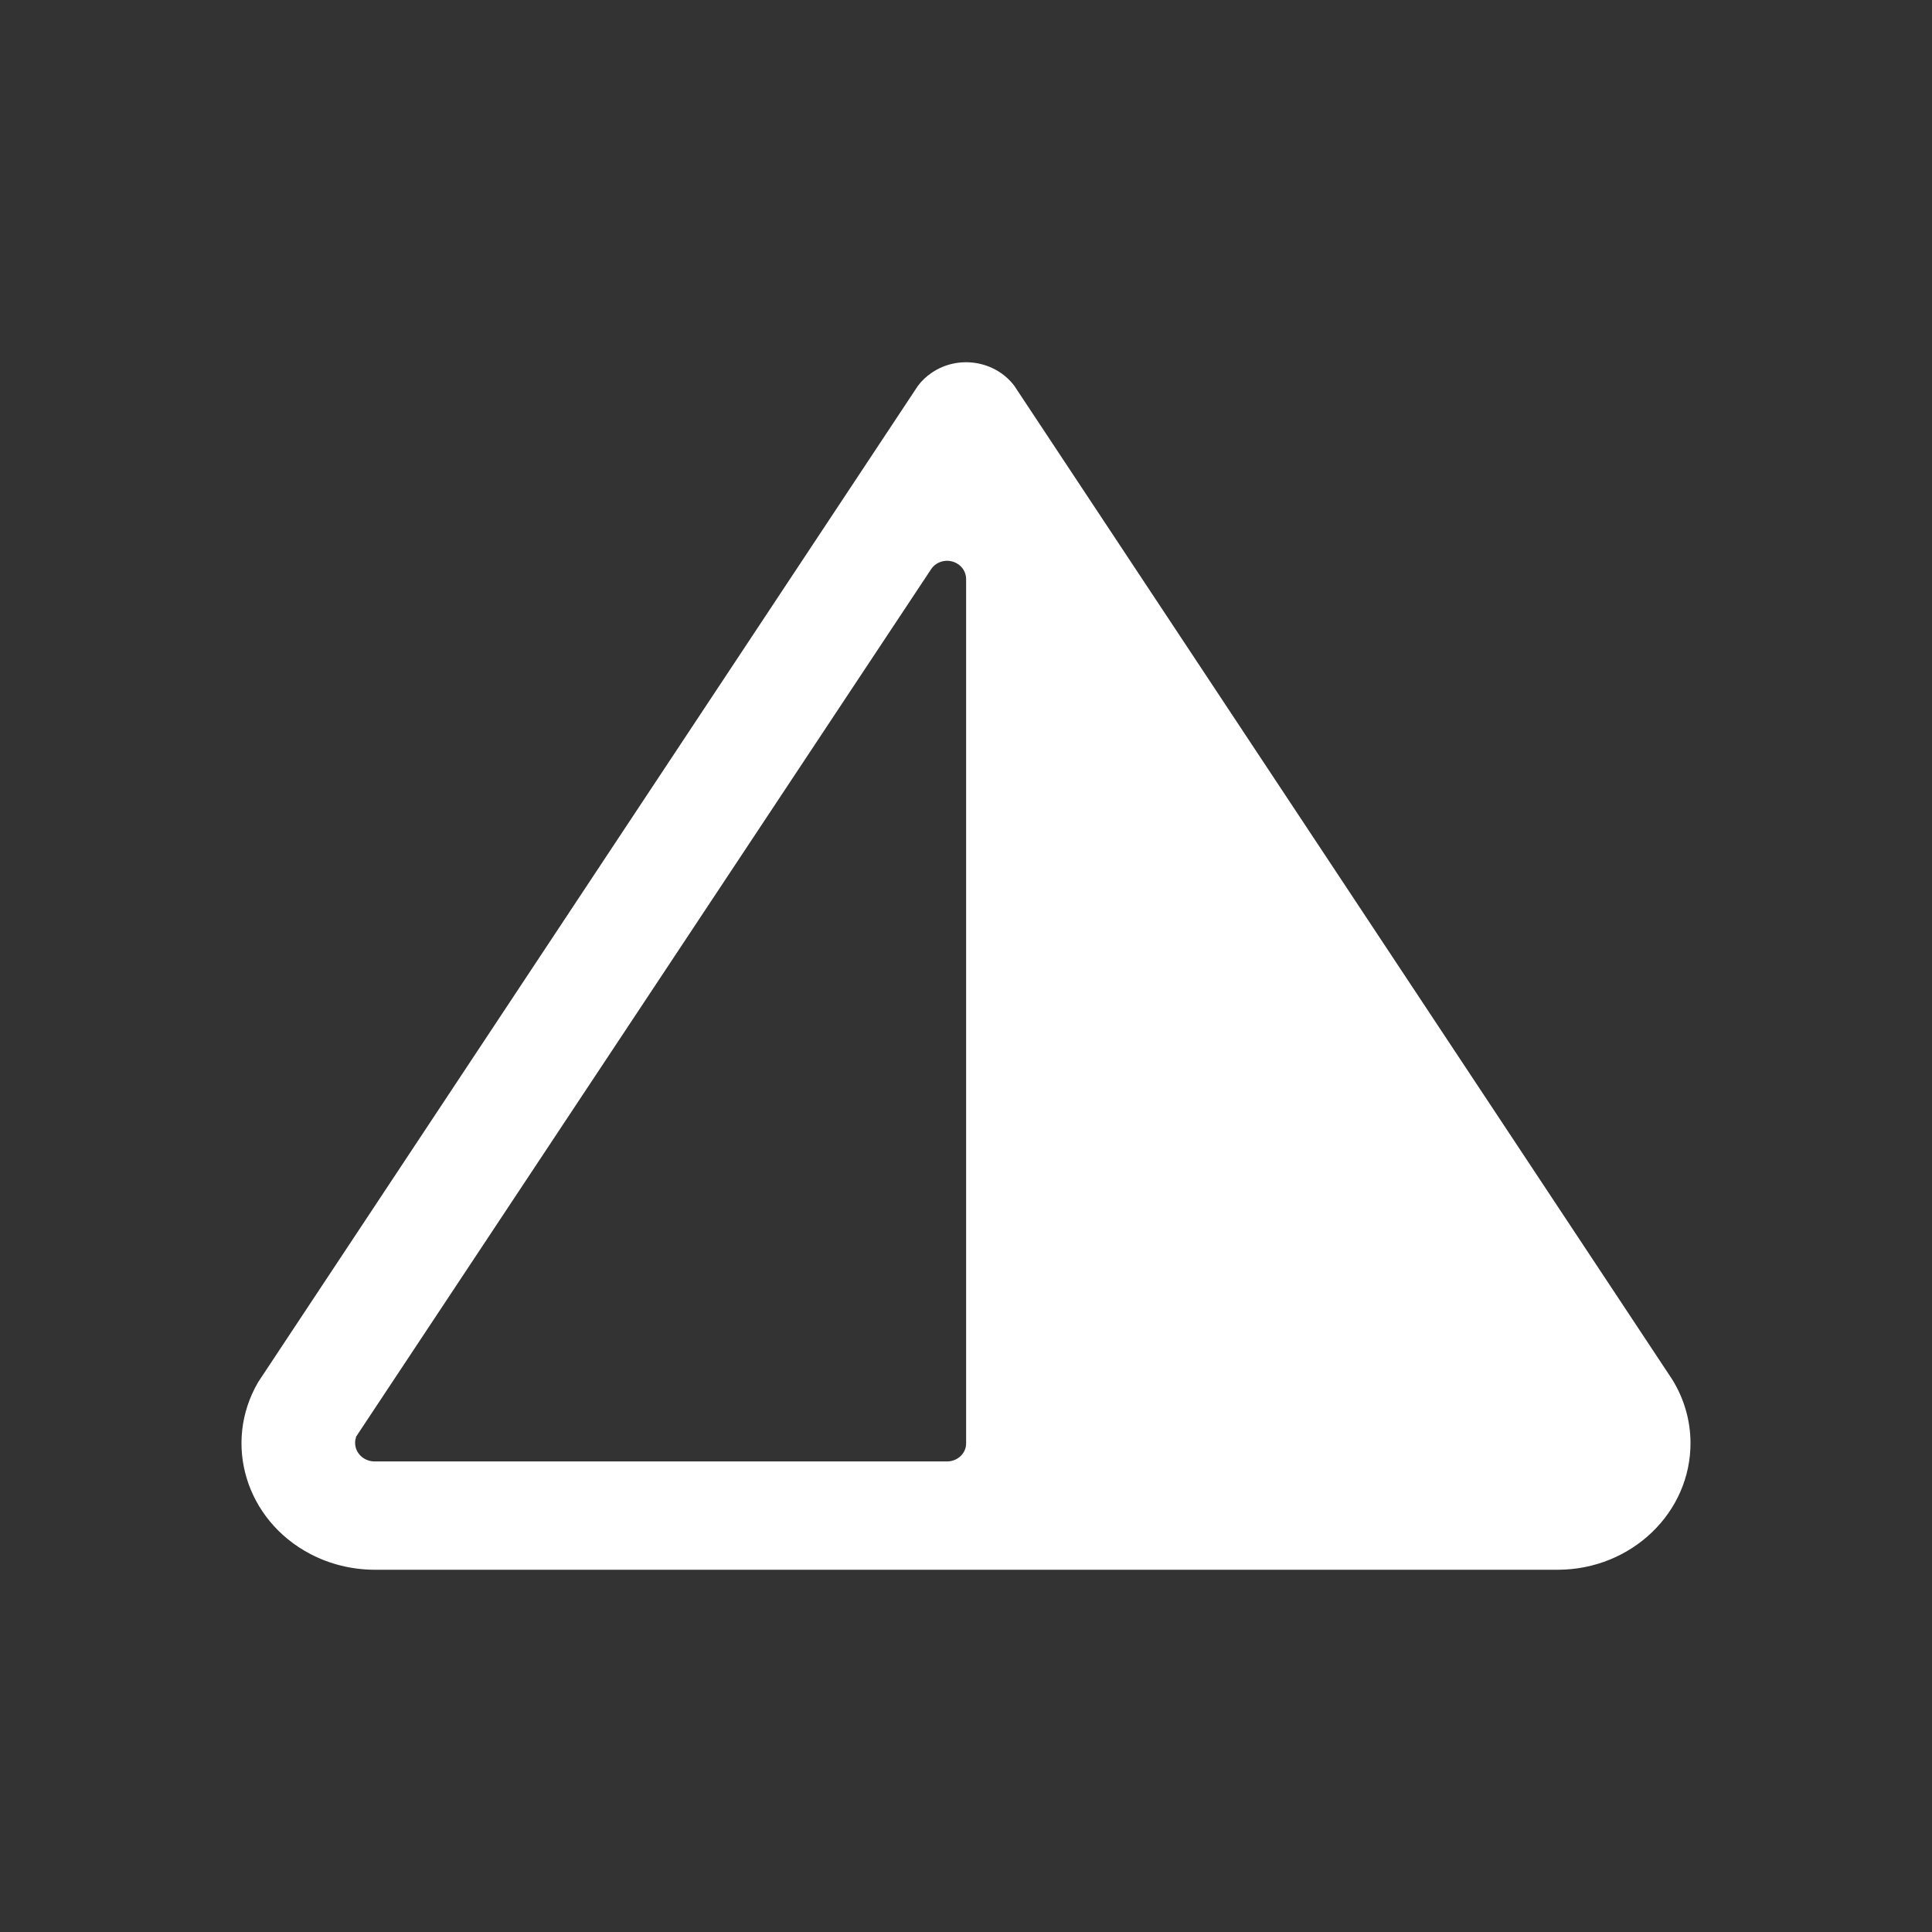 <svg xmlns="http://www.w3.org/2000/svg" width="16" height="16" fill="none" viewBox="0 0 16 16"><rect x="0" y="0" width="16" height="16" fill="#333333" stroke="none"/><path fill="#fff" d="M13.848 11.423L8.4 3.195C8.242 2.986 7.936 2.937 7.716 3.087C7.672 3.117 7.633 3.153 7.602 3.195L2.138 11.446C1.843 11.952 2.036 12.589 2.569 12.869C2.731 12.954 2.913 12.999 3.099 13H12.905C13.513 12.997 14.003 12.525 14 11.947C13.999 11.763 13.947 11.582 13.848 11.423ZM2.947 11.901L7.711 4.714C7.757 4.644 7.854 4.623 7.928 4.668C7.973 4.695 8 4.742 8.001 4.793V11.954C8.001 12.036 7.93 12.103 7.843 12.103H3.099C3.01 12.101 2.939 12.031 2.941 11.946C2.941 11.931 2.944 11.916 2.949 11.901H2.947Z"/></svg>